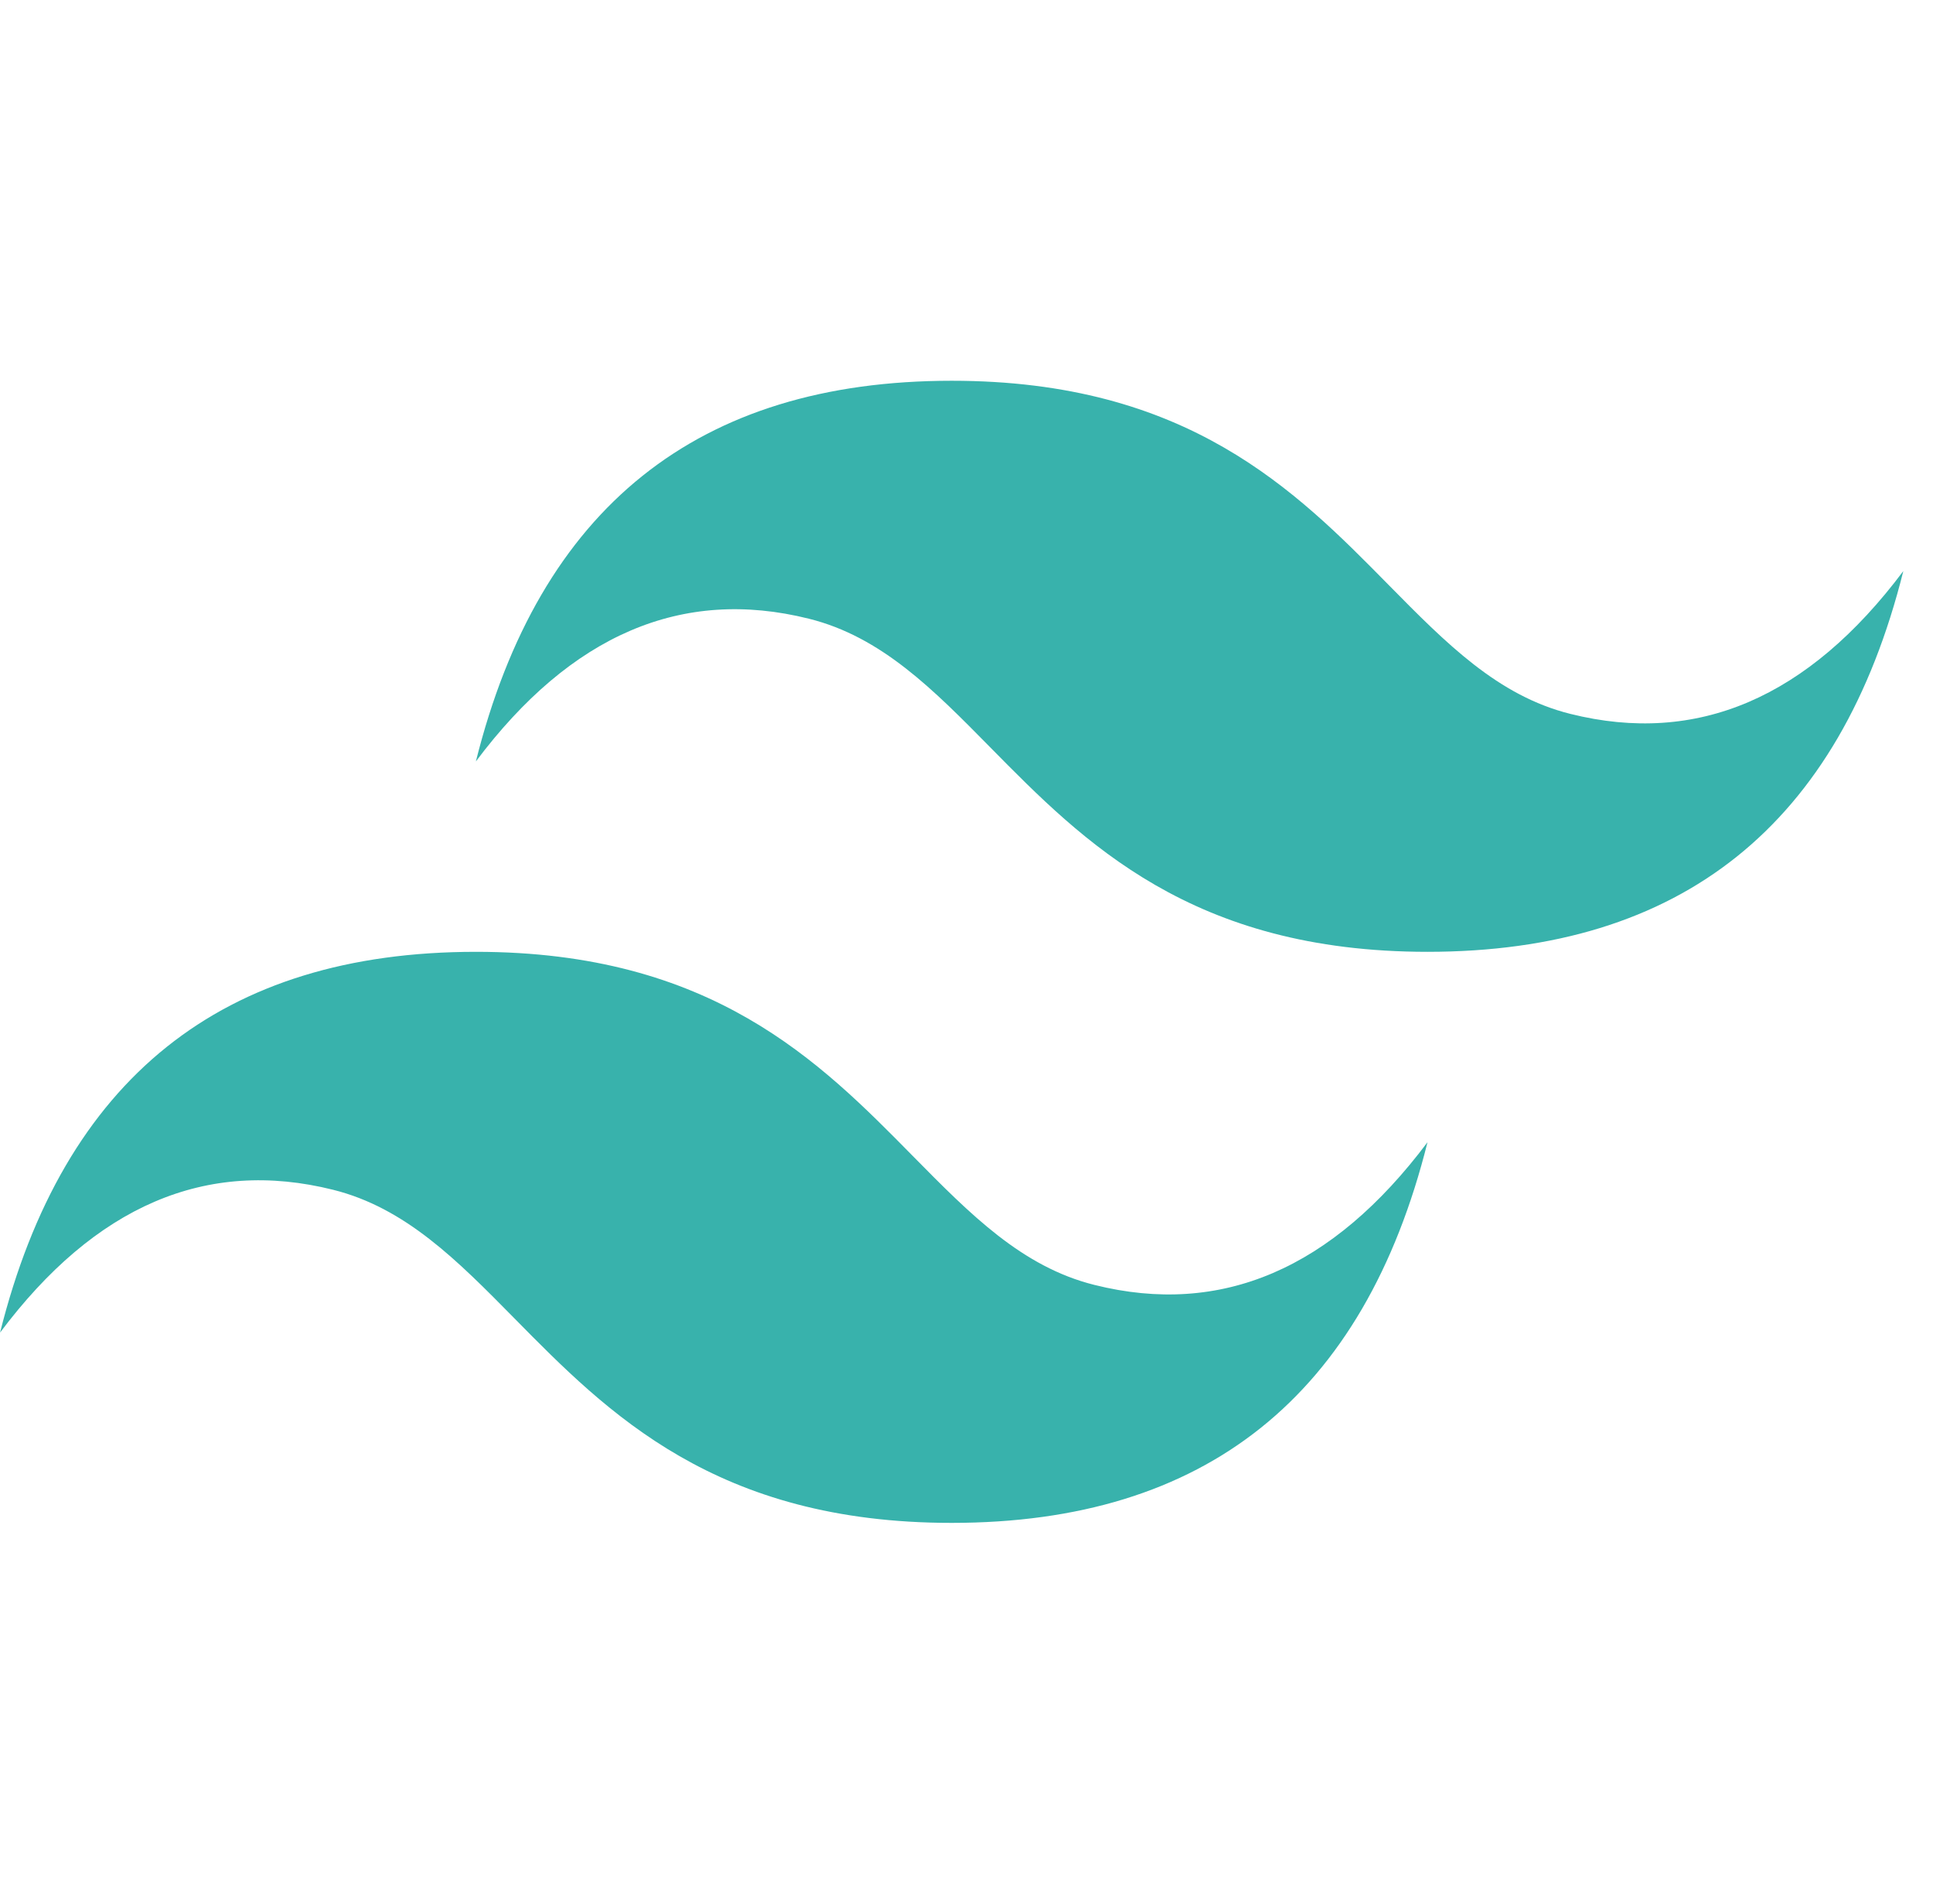 <svg width="65" height="64" viewBox="0 0 65 64" fill="none" xmlns="http://www.w3.org/2000/svg">
<path d="M32.002 12.801C23.468 12.801 18.137 17.066 16.002 25.599C19.201 21.334 22.936 19.735 27.201 20.801C29.637 21.408 31.377 23.174 33.304 25.131C36.441 28.314 40.072 32 48.002 32C56.535 32 61.867 27.735 64.002 19.199C60.803 23.467 57.069 25.067 52.803 24C50.367 23.392 48.629 21.627 46.699 19.67C43.564 16.486 39.934 12.801 32.002 12.801ZM16.002 32C7.469 32 2.137 36.266 0.002 44.801C3.201 40.533 6.935 38.934 11.201 40C13.636 40.608 15.377 42.373 17.305 44.33C20.442 47.514 24.073 51.199 32.002 51.199C40.535 51.199 45.867 46.934 48.002 38.401C44.803 42.666 41.069 44.266 36.803 43.199C34.367 42.592 32.629 40.826 30.699 38.869C27.564 35.685 23.934 32 16.002 32Z" fill="#38B2AC"/>
</svg>